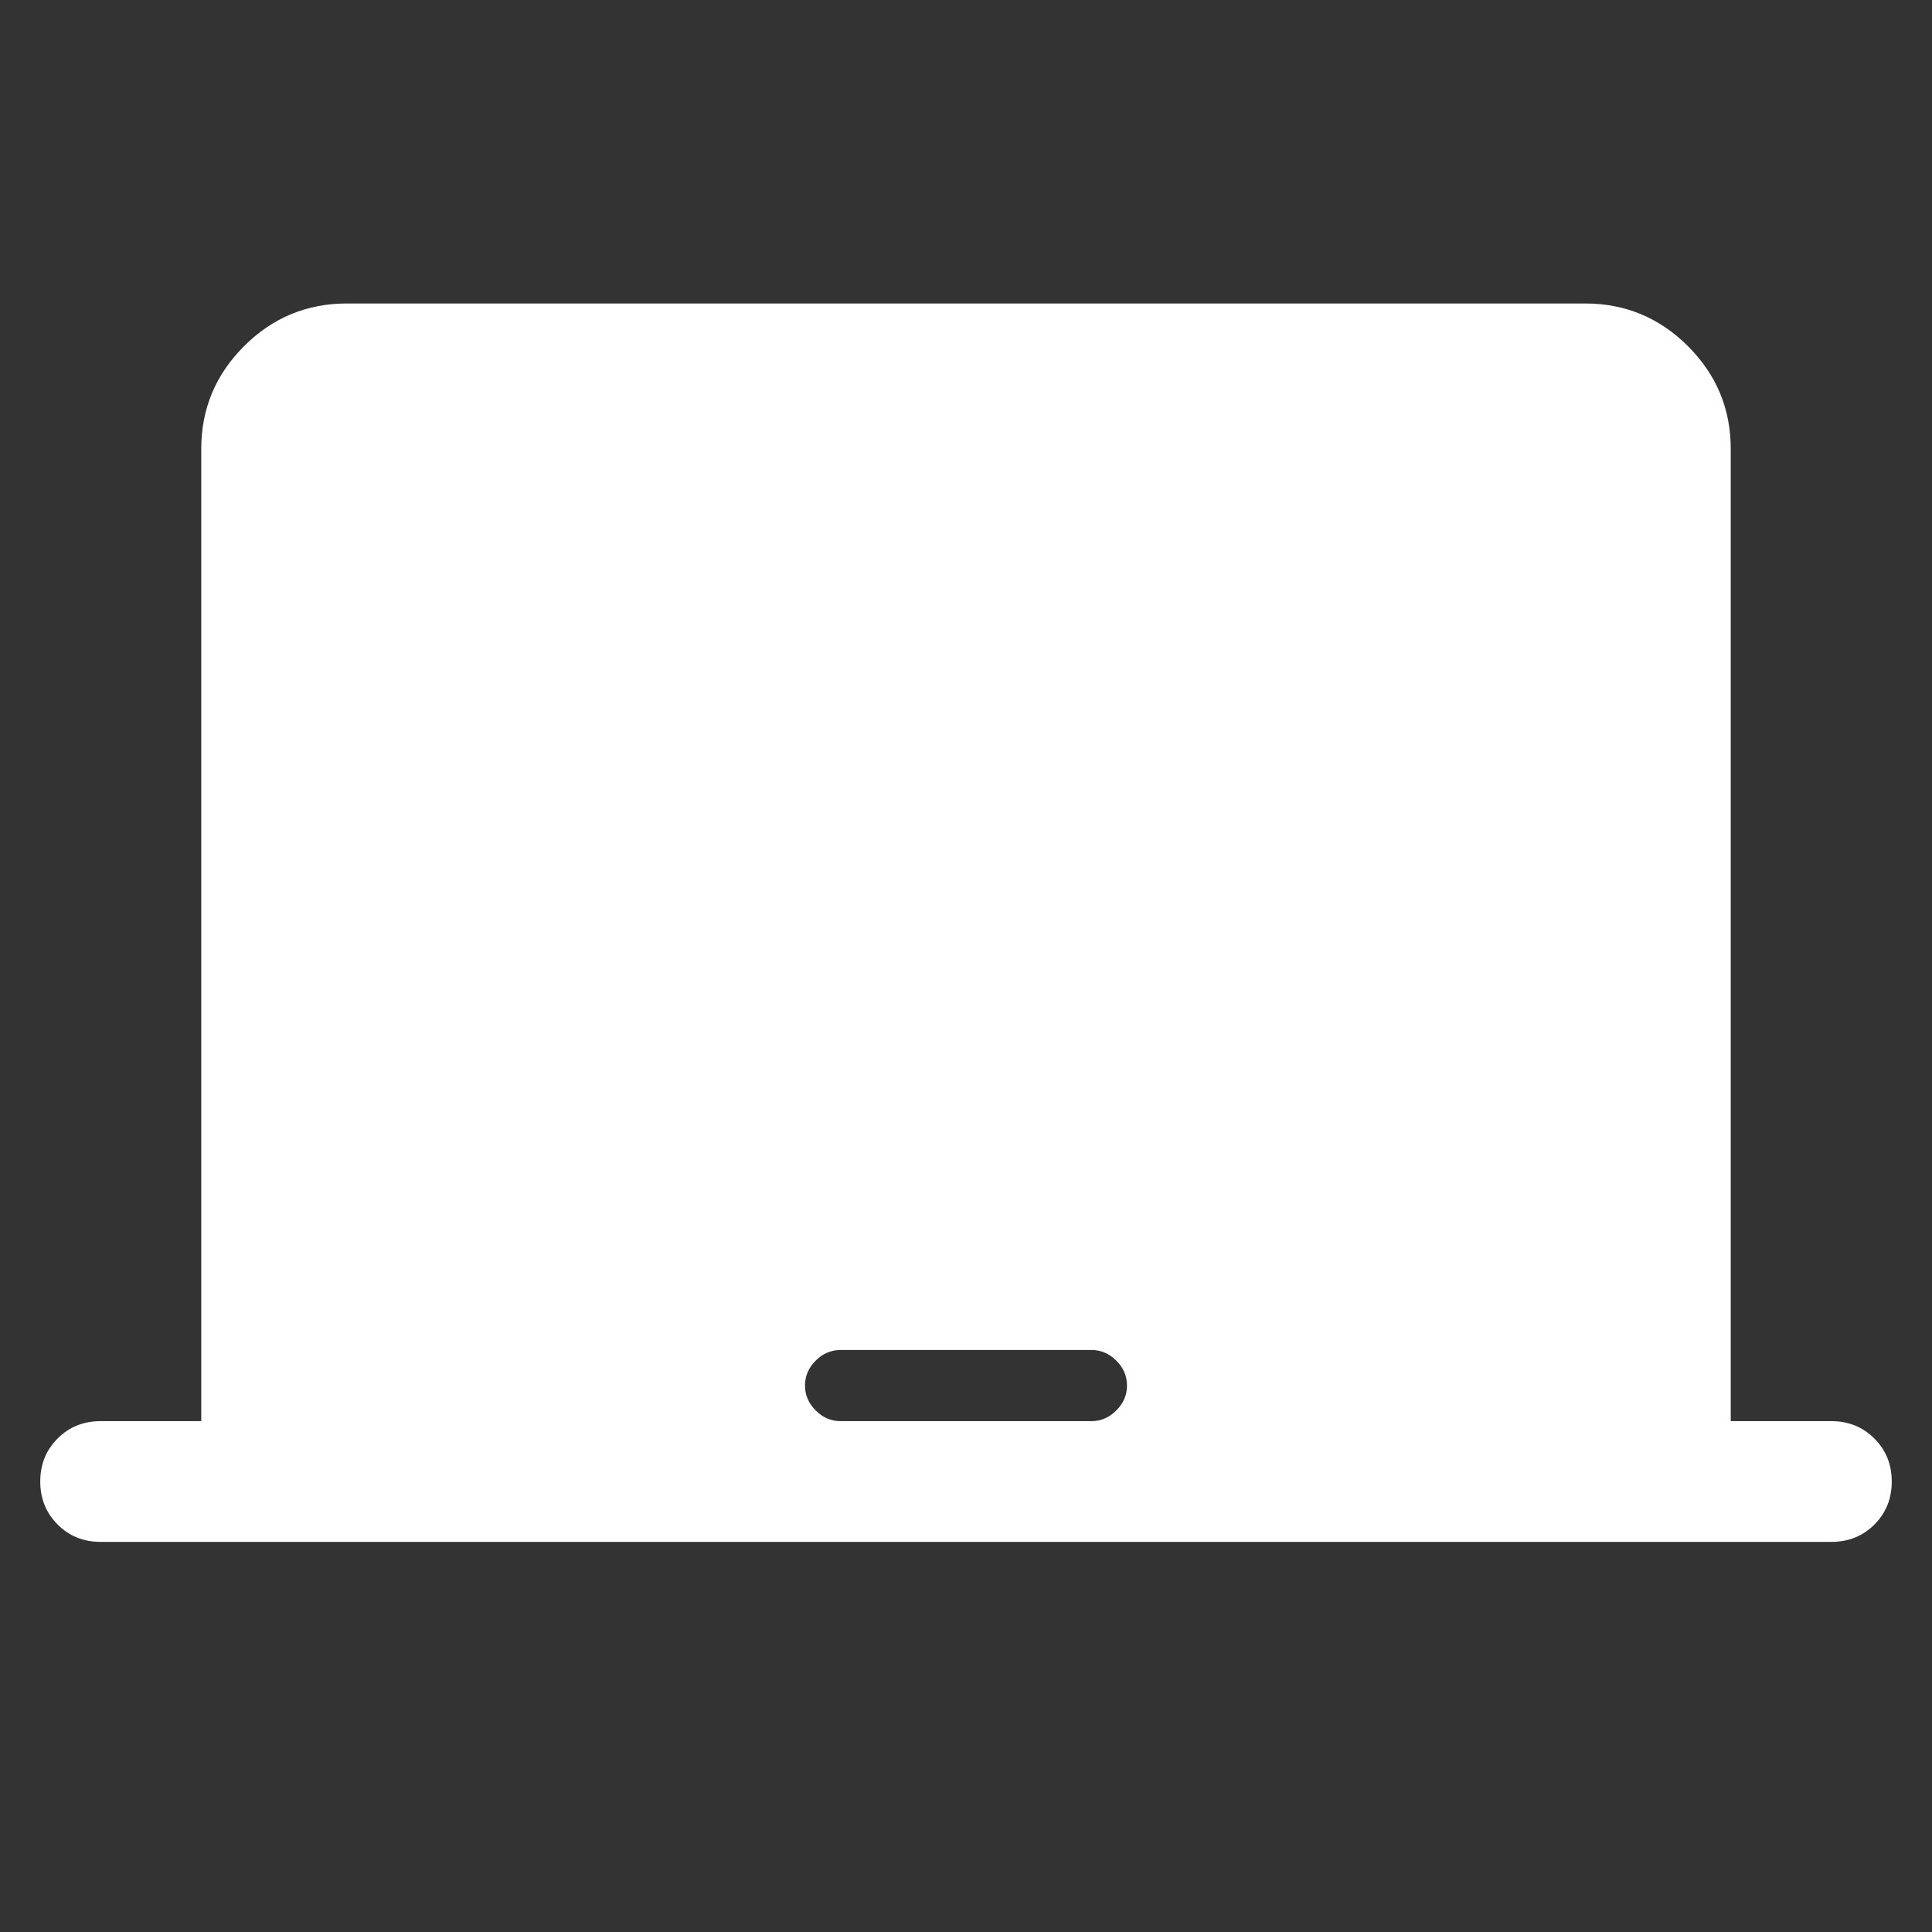 <svg width="24" height="24" viewBox="0 0 24 24" fill="none" xmlns="http://www.w3.org/2000/svg">
<rect x="0" y="0" width="24" height="24" fill="#333333" stroke="none"/>
<g clip-path="url(#clip0_9_8323)">
<path d="M2.5 17.654V5.577C2.5 5.08 2.677 4.655 3.031 4.301C3.385 3.947 3.811 3.77 4.308 3.77H19.692C20.189 3.77 20.615 3.947 20.969 4.301C21.323 4.655 21.5 5.08 21.5 5.577V17.654H22.75C22.962 17.654 23.141 17.726 23.284 17.87C23.428 18.014 23.5 18.192 23.5 18.404C23.5 18.617 23.428 18.795 23.284 18.939C23.141 19.082 22.962 19.154 22.75 19.154H1.25C1.038 19.154 0.859 19.082 0.716 18.938C0.572 18.794 0.5 18.616 0.5 18.404C0.5 18.191 0.572 18.013 0.716 17.869C0.859 17.726 1.038 17.654 1.25 17.654H2.5ZM10.442 17.654H13.558C13.676 17.654 13.779 17.61 13.867 17.521C13.956 17.433 14 17.33 14 17.212C14 17.094 13.956 16.991 13.867 16.902C13.779 16.814 13.676 16.77 13.558 16.77H10.442C10.324 16.77 10.221 16.814 10.133 16.902C10.044 16.991 10 17.094 10 17.212C10 17.33 10.044 17.433 10.133 17.521C10.221 17.61 10.324 17.654 10.442 17.654Z" fill="white"/>
</g>
<defs>
<clipPath id="clip0_9_8323">
<rect width="24" height="24" fill="white"/>
</clipPath>
</defs>
</svg>
